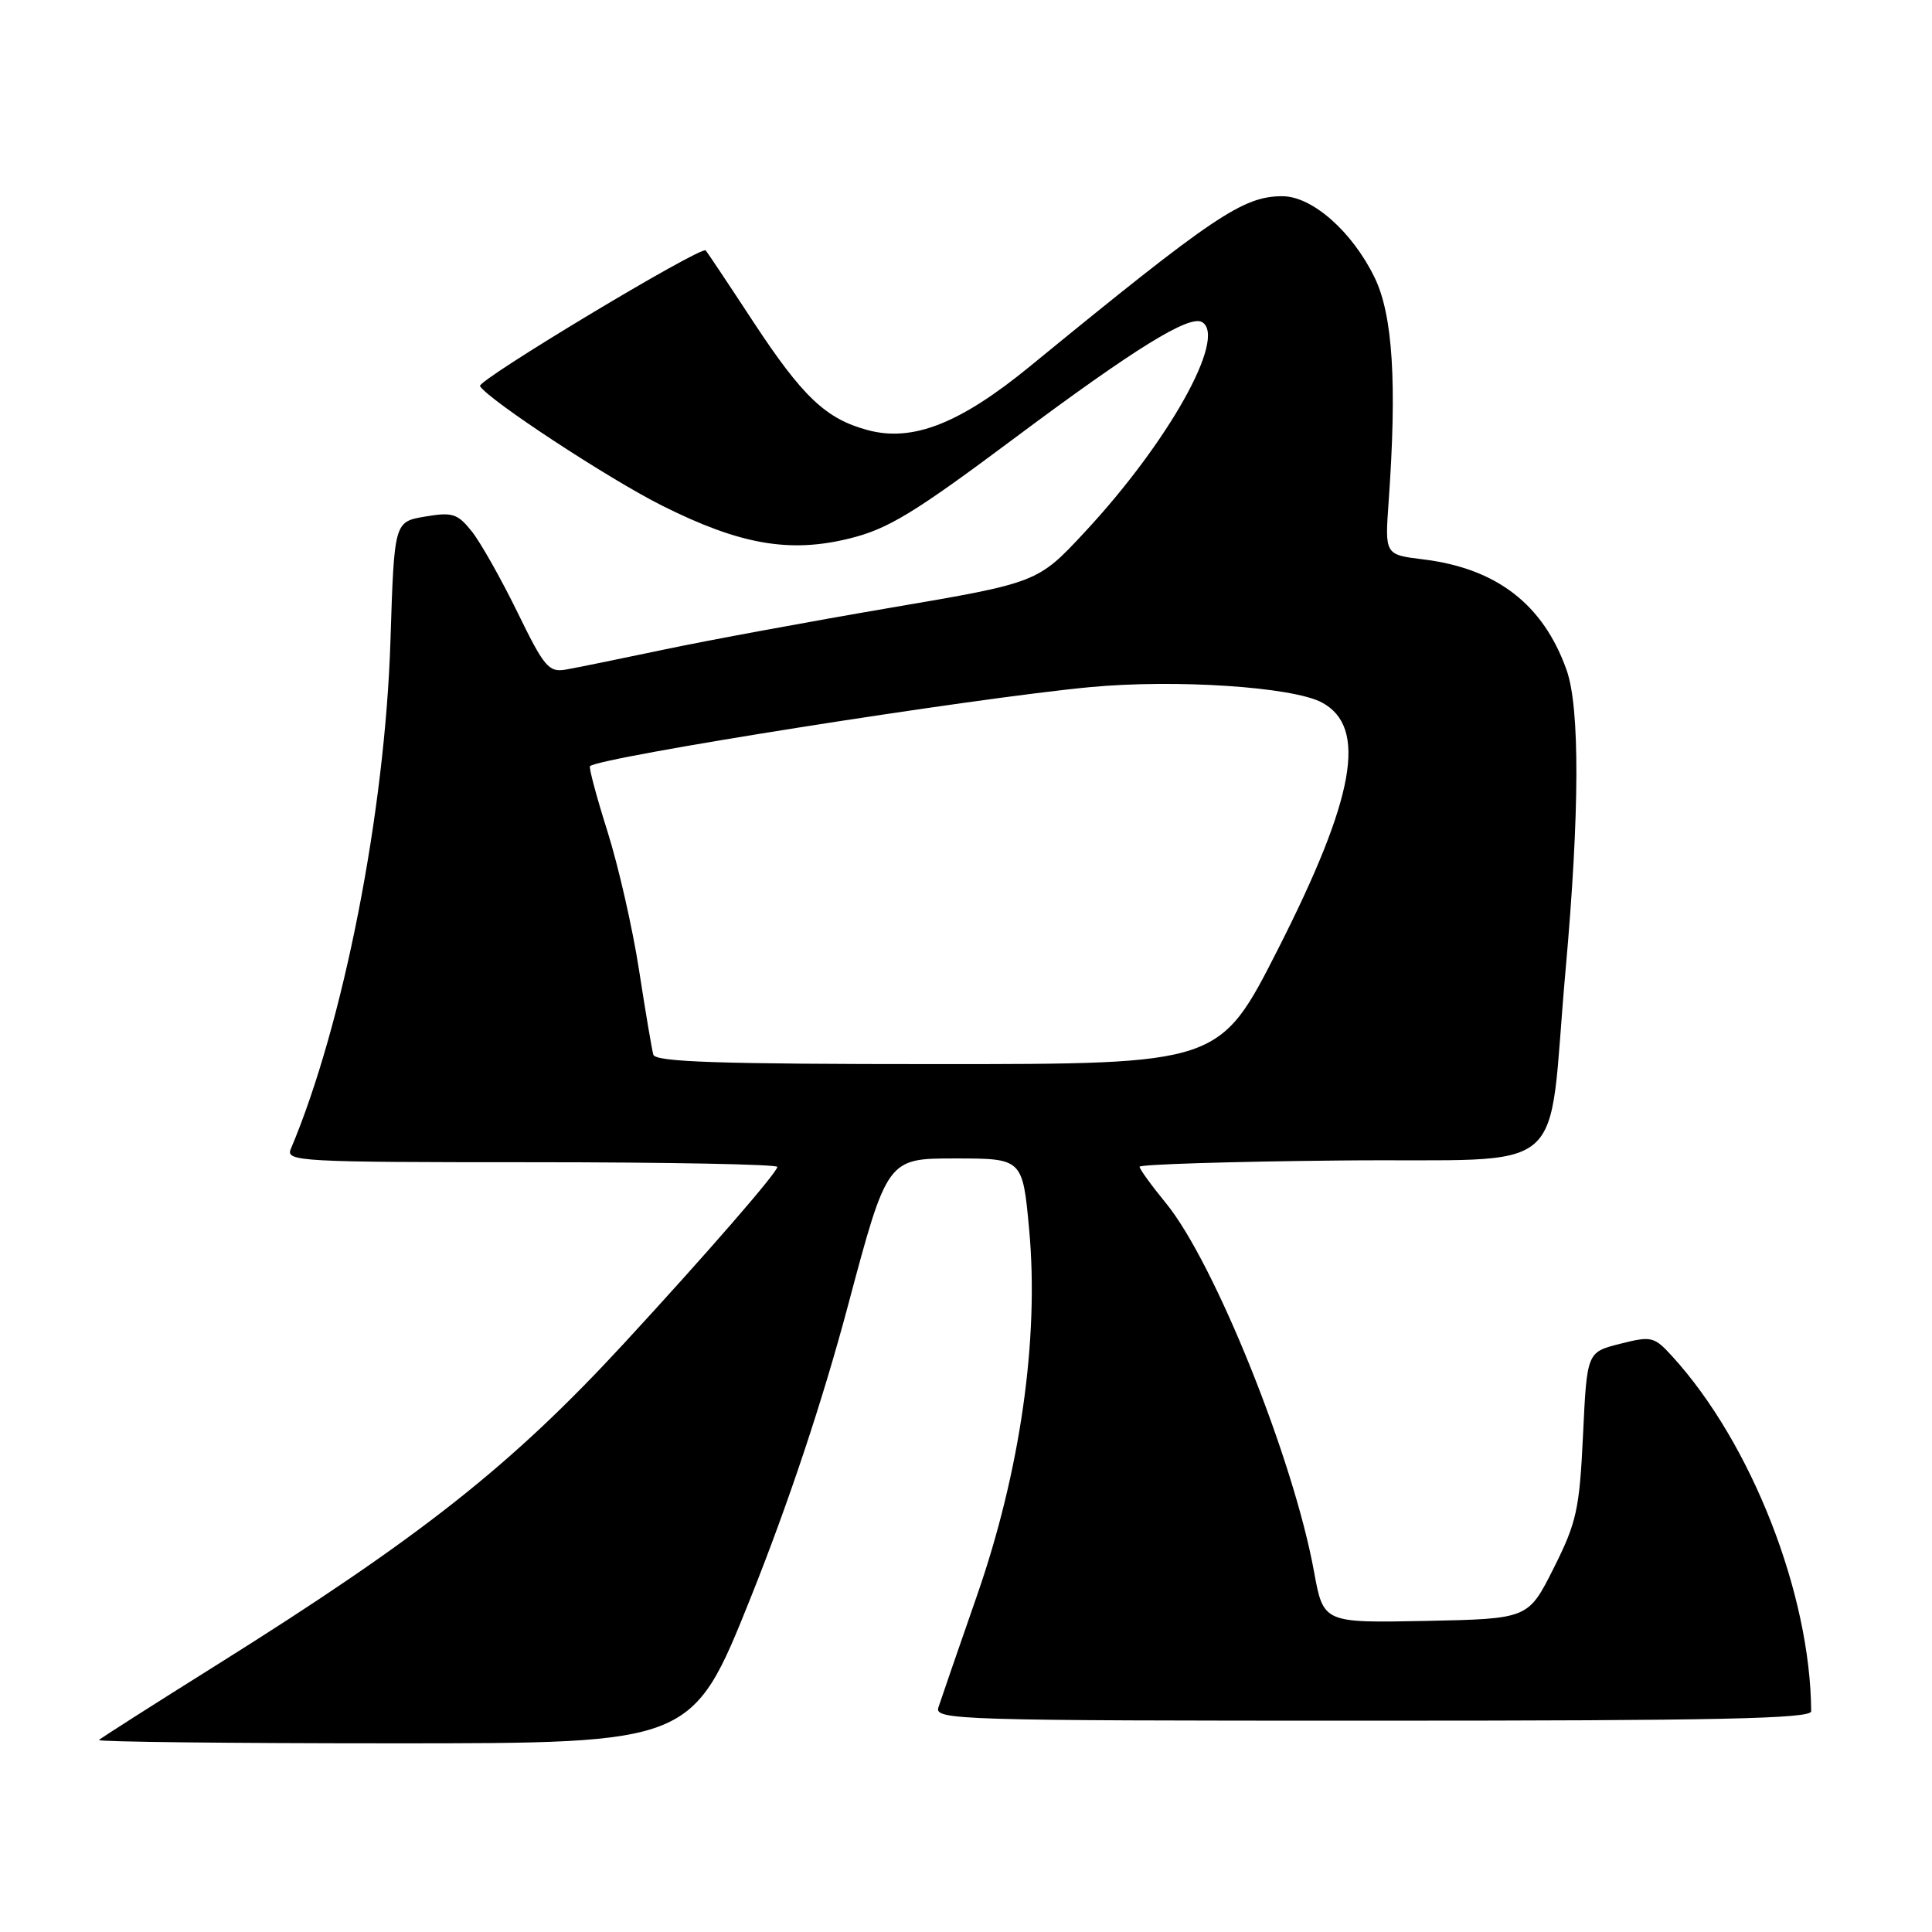 <?xml version="1.0" encoding="UTF-8" standalone="no"?>
<!DOCTYPE svg PUBLIC "-//W3C//DTD SVG 1.1//EN" "http://www.w3.org/Graphics/SVG/1.1/DTD/svg11.dtd" >
<svg xmlns="http://www.w3.org/2000/svg" xmlns:xlink="http://www.w3.org/1999/xlink" version="1.1" viewBox="0 0 256 256">
 <g >
 <path fill="currentColor"
d=" M 99.45 211.75 C 104.46 199.23 108.98 185.68 112.36 173.00 C 117.56 153.50 117.56 153.50 126.53 153.50 C 135.50 153.50 135.50 153.50 136.37 162.93 C 137.70 177.39 135.20 194.94 129.43 211.50 C 126.94 218.65 124.65 225.29 124.34 226.25 C 123.80 227.90 126.98 228.00 181.88 228.00 C 227.71 228.00 240.00 227.74 239.99 226.75 C 239.90 211.22 232.08 191.23 221.59 179.73 C 219.18 177.09 218.84 177.01 214.67 178.06 C 210.28 179.17 210.28 179.17 209.76 190.13 C 209.29 200.03 208.91 201.73 205.87 207.79 C 202.50 214.50 202.50 214.50 188.93 214.78 C 175.36 215.05 175.36 215.05 174.12 208.28 C 171.42 193.37 160.93 167.28 154.49 159.42 C 152.57 157.08 151.00 154.91 151.00 154.60 C 151.00 154.29 163.03 153.91 177.73 153.77 C 208.72 153.46 204.92 156.69 207.45 128.50 C 209.31 107.72 209.36 93.75 207.57 88.75 C 204.47 80.06 198.30 75.31 188.57 74.12 C 183.50 73.50 183.50 73.50 184.00 66.50 C 185.12 50.77 184.56 41.77 182.15 36.79 C 179.19 30.69 173.87 26.00 169.92 26.00 C 164.70 26.00 160.85 28.59 136.50 48.52 C 127.21 56.13 120.93 58.60 114.97 56.99 C 109.42 55.50 106.34 52.57 99.77 42.57 C 96.50 37.58 93.68 33.36 93.51 33.18 C 92.89 32.55 63.14 50.43 63.60 51.16 C 64.73 53.00 80.65 63.45 87.71 66.99 C 98.04 72.17 104.62 73.32 112.57 71.35 C 117.68 70.09 121.11 68.00 134.41 58.07 C 150.39 46.14 157.64 41.66 159.30 42.69 C 162.59 44.72 154.83 58.58 143.75 70.49 C 137.50 77.21 137.50 77.21 118.00 80.53 C 107.28 82.36 93.78 84.85 88.00 86.07 C 82.22 87.29 76.37 88.48 74.99 88.72 C 72.71 89.12 72.11 88.40 68.56 81.12 C 66.40 76.70 63.68 71.88 62.52 70.42 C 60.63 68.05 59.95 67.83 56.32 68.45 C 52.24 69.14 52.24 69.14 51.74 84.82 C 51.03 107.55 45.51 135.73 38.53 152.25 C 37.83 153.90 39.72 154.00 70.39 154.00 C 88.33 154.00 103.00 154.28 103.00 154.62 C 103.00 155.35 93.61 166.16 82.69 178.00 C 67.71 194.23 55.77 203.66 28.53 220.73 C 20.29 225.89 13.36 230.31 13.11 230.56 C 12.87 230.80 30.45 231.00 52.20 231.00 C 91.73 231.00 91.73 231.00 99.45 211.75 Z  M 86.57 139.75 C 86.37 139.06 85.52 134.00 84.67 128.50 C 83.82 123.00 81.94 114.75 80.49 110.16 C 79.04 105.57 78.00 101.68 78.18 101.52 C 79.49 100.32 128.91 92.51 144.42 91.05 C 155.76 89.98 171.27 91.01 175.15 93.08 C 181.22 96.33 179.56 105.64 169.35 125.75 C 161.60 141.00 161.60 141.00 124.27 141.00 C 95.26 141.00 86.86 140.72 86.57 139.75 Z "/>
</g>
</svg>